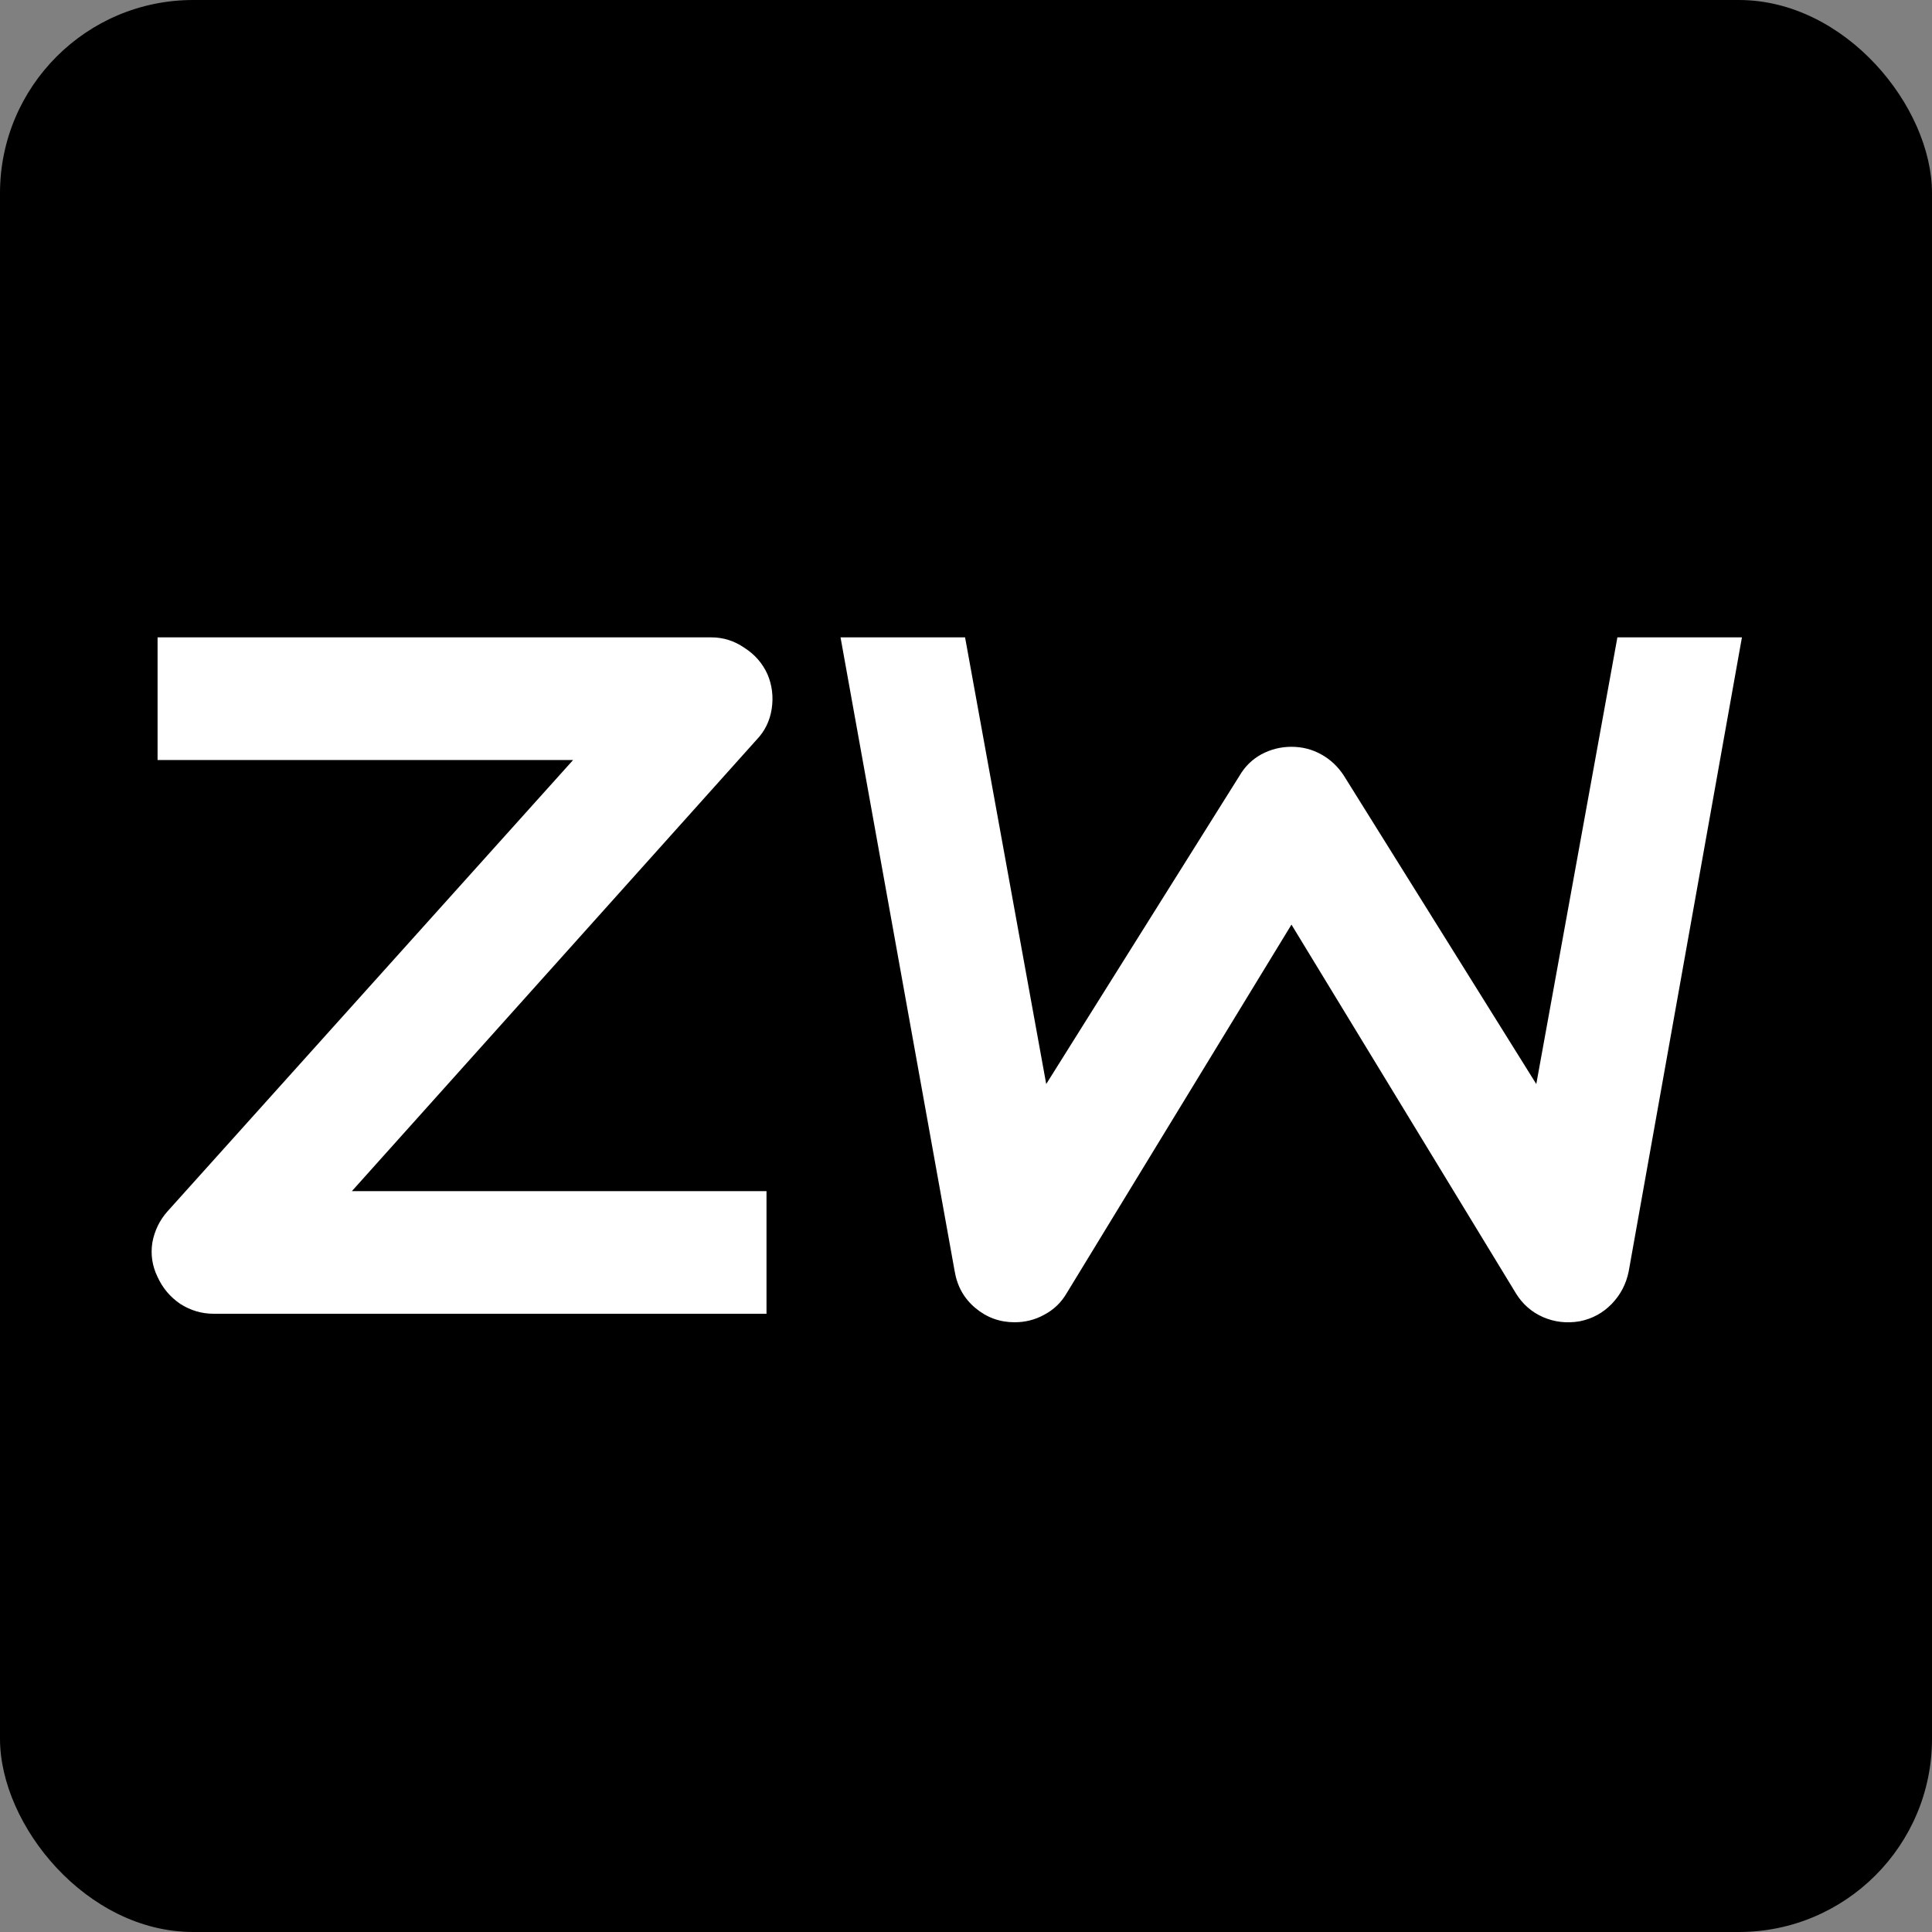 <svg width="50" height="50" viewBox="0 0 50 50" fill="none" xmlns="http://www.w3.org/2000/svg">
<rect x="0" y="0" width="50" height="50" fill="#808080" stroke="none"/>
<rect width="50" height="50" rx="5" fill="black"/>
<path d="M19.861 17.447C19.983 17.732 20.02 18.033 19.971 18.351C19.922 18.66 19.792 18.924 19.581 19.144L9.107 30.826H19.837V34H5.53C5.221 34 4.932 33.915 4.664 33.744C4.403 33.565 4.208 33.333 4.078 33.048C3.939 32.763 3.895 32.466 3.943 32.157C4 31.848 4.131 31.579 4.334 31.351L14.832 19.669H4.078V16.495H18.409C18.718 16.495 19.003 16.585 19.263 16.764C19.532 16.935 19.731 17.162 19.861 17.447ZM45.081 16.495L42.151 32.901C42.086 33.227 41.94 33.508 41.712 33.744C41.484 33.98 41.207 34.13 40.882 34.195C40.548 34.252 40.231 34.216 39.93 34.085C39.637 33.955 39.405 33.752 39.234 33.475L33.423 23.929L27.601 33.475C27.462 33.711 27.271 33.894 27.027 34.024C26.791 34.155 26.535 34.22 26.258 34.22C25.875 34.22 25.538 34.098 25.245 33.853C24.952 33.609 24.773 33.292 24.707 32.901L21.753 16.495H24.976L27.076 28.055L32.081 20.072C32.219 19.836 32.406 19.653 32.642 19.523C32.886 19.392 33.147 19.327 33.423 19.327C33.7 19.327 33.956 19.392 34.192 19.523C34.428 19.653 34.624 19.836 34.778 20.072L39.759 28.055L41.858 16.495H45.081Z" fill="white"/>
</svg>
